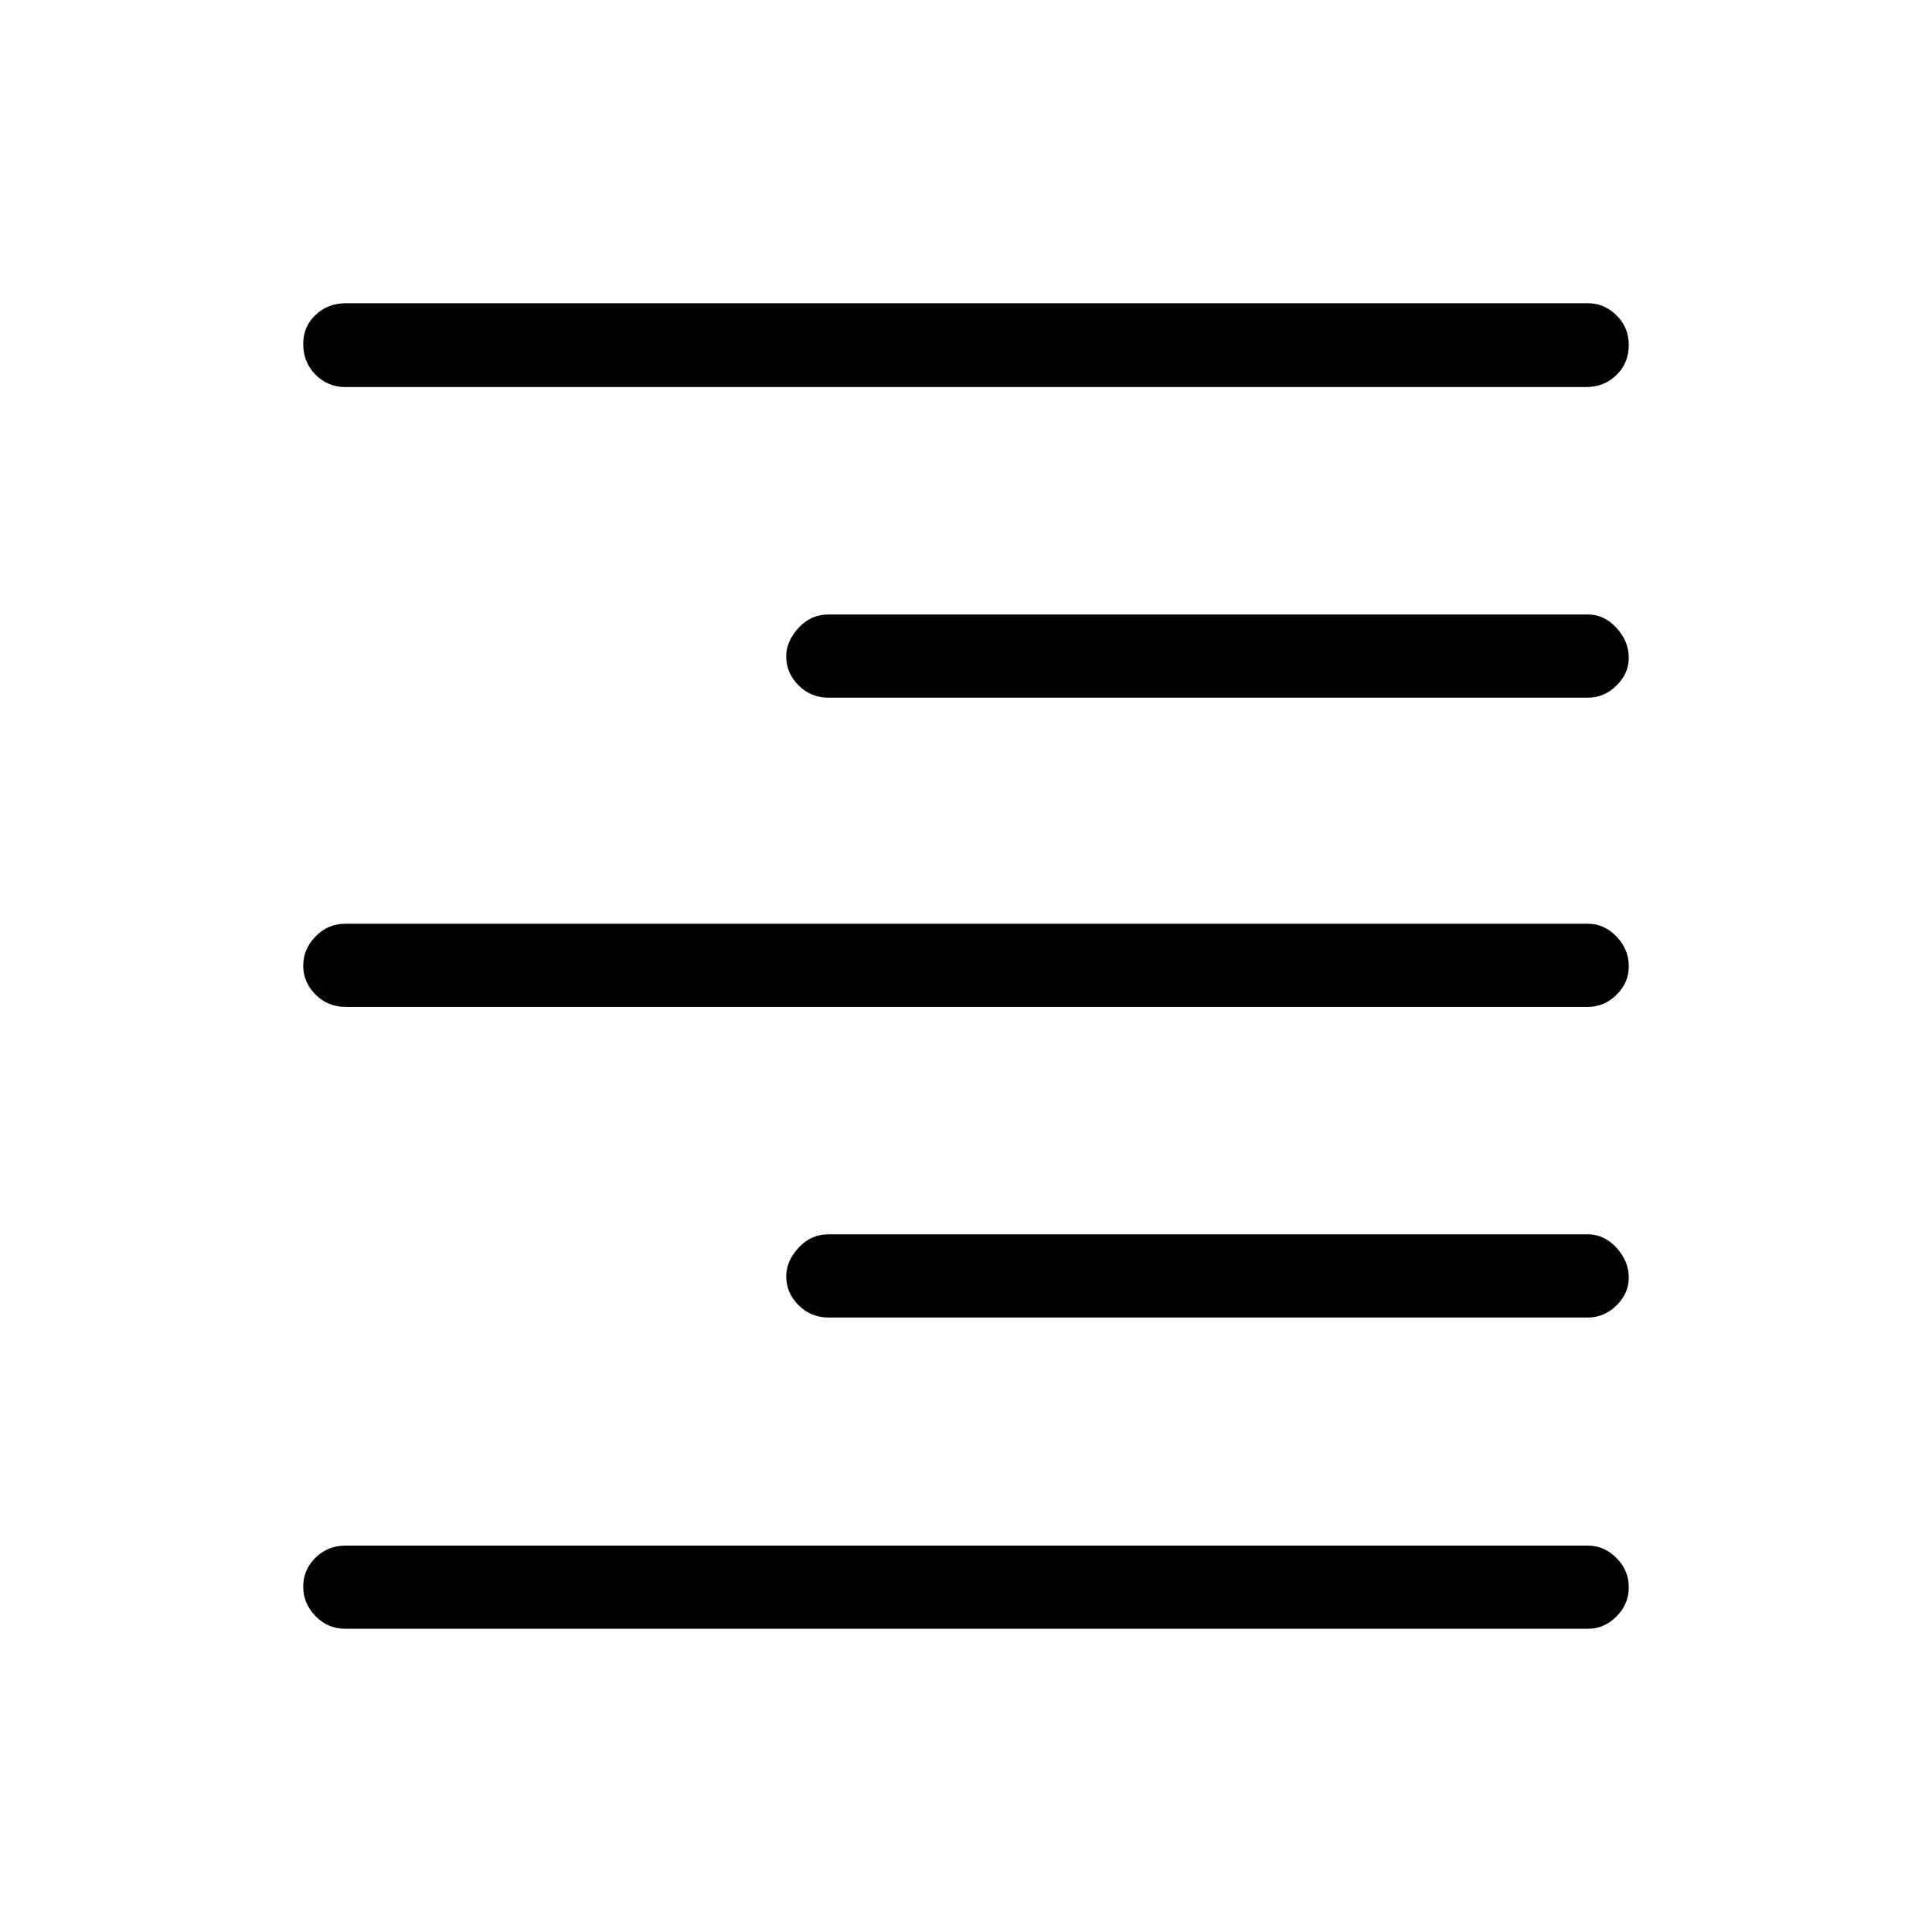 <svg xmlns="http://www.w3.org/2000/svg" height="40" viewBox="0 -960 960 960" width="40"><path d="M171.67-767.67q-8.77 0-14.89-6.15-6.11-6.16-6.11-15.34 0-8.51 6.11-14.34 6.1-5.83 15.22-5.83h617q8.12 0 14.22 5.99 6.11 6 6.11 14.84 0 8.83-6.11 14.83-6.1 6-15.22 6H171.67Zm240 154.34q-8.77 0-14.89-6.15-6.11-6.15-6.11-14.33 0-7.52 6.11-14.19 6.12-6.67 14.89-6.67H789q8.12 0 14.22 6.67 6.11 6.67 6.11 14.82 0 7.86-6.11 13.85-6.1 6-14.22 6H411.67Zm-240 153.66q-8.77 0-14.89-6.15-6.11-6.15-6.11-14.33t6.11-14.52q6.12-6.33 14.89-6.33H789q8.12 0 14.22 6.35 6.11 6.34 6.11 14.81 0 8.19-6.11 14.18-6.1 5.99-14.22 5.99H171.67Zm240 154.34q-8.77 0-14.89-6.15-6.11-6.15-6.11-14.33 0-7.52 6.11-14.19 6.12-6.67 14.89-6.67H789q8.12 0 14.22 6.67 6.11 6.67 6.11 14.82 0 7.86-6.11 13.85-6.1 6-14.22 6H411.67Zm-240 154.66q-8.77 0-14.89-6.28-6.11-6.29-6.11-14.67 0-8.38 6.11-14.38 6.12-6 14.89-6H789q8.12 0 14.22 6.16 6.11 6.17 6.11 14.55t-6.11 14.5q-6.1 6.12-14.22 6.12H171.67Z"/></svg>